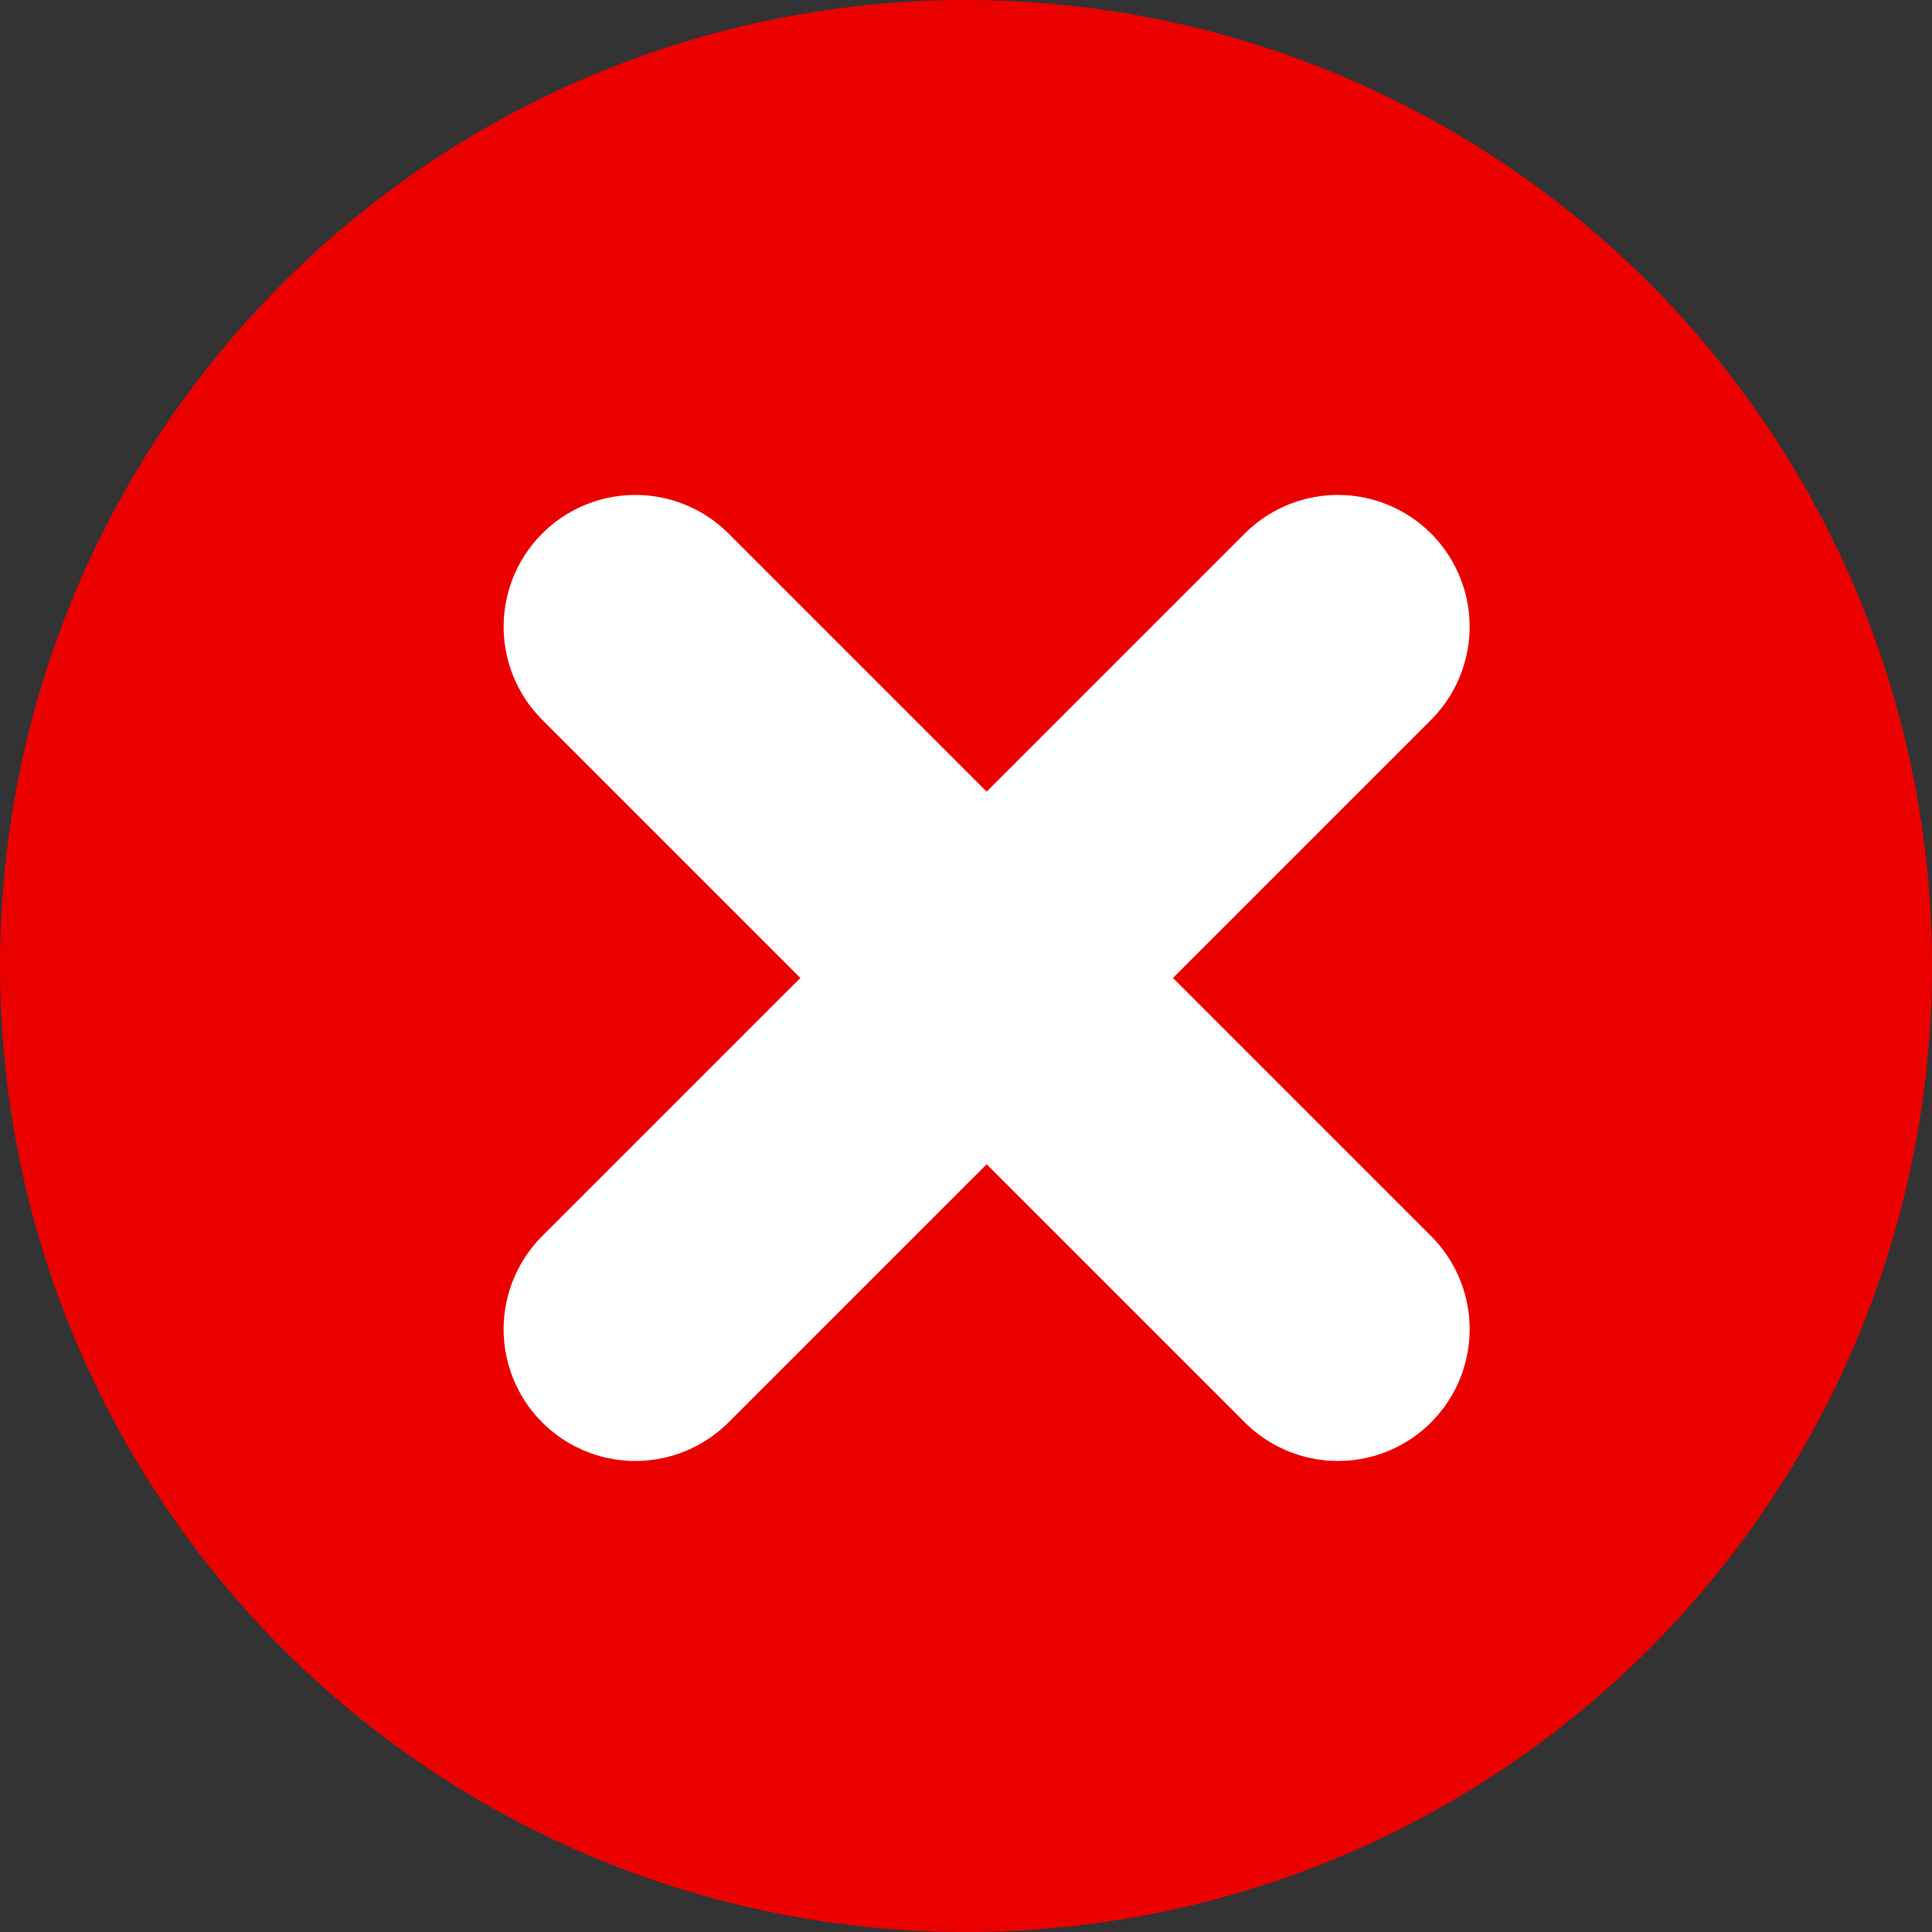 <svg xmlns="http://www.w3.org/2000/svg" width="22" height="22" viewBox="0 0 22 22">
  <rect x="0" y="0" width="22" height="22" fill="#333333" stroke="none"/>
  <g id="Group_3793" data-name="Group 3793" transform="translate(1095.5 14907.547)">
    <circle id="Ellipse_42" data-name="Ellipse 42" cx="11" cy="11" r="11" transform="translate(-1095.5 -14907.547)" fill="#eb0000"/>
    <g id="Group_3487" data-name="Group 3487" transform="translate(1 0.902)">
      <line id="Line_192" data-name="Line 192" x2="11.314" transform="translate(-1089.265 -14901.313) rotate(45)" fill="none" stroke="#fff" stroke-linecap="round" stroke-width="3"/>
      <line id="Line_193" data-name="Line 193" x2="11.314" transform="translate(-1081.265 -14901.313) rotate(135)" fill="none" stroke="#fff" stroke-linecap="round" stroke-width="3"/>
    </g>
  </g>
</svg>
